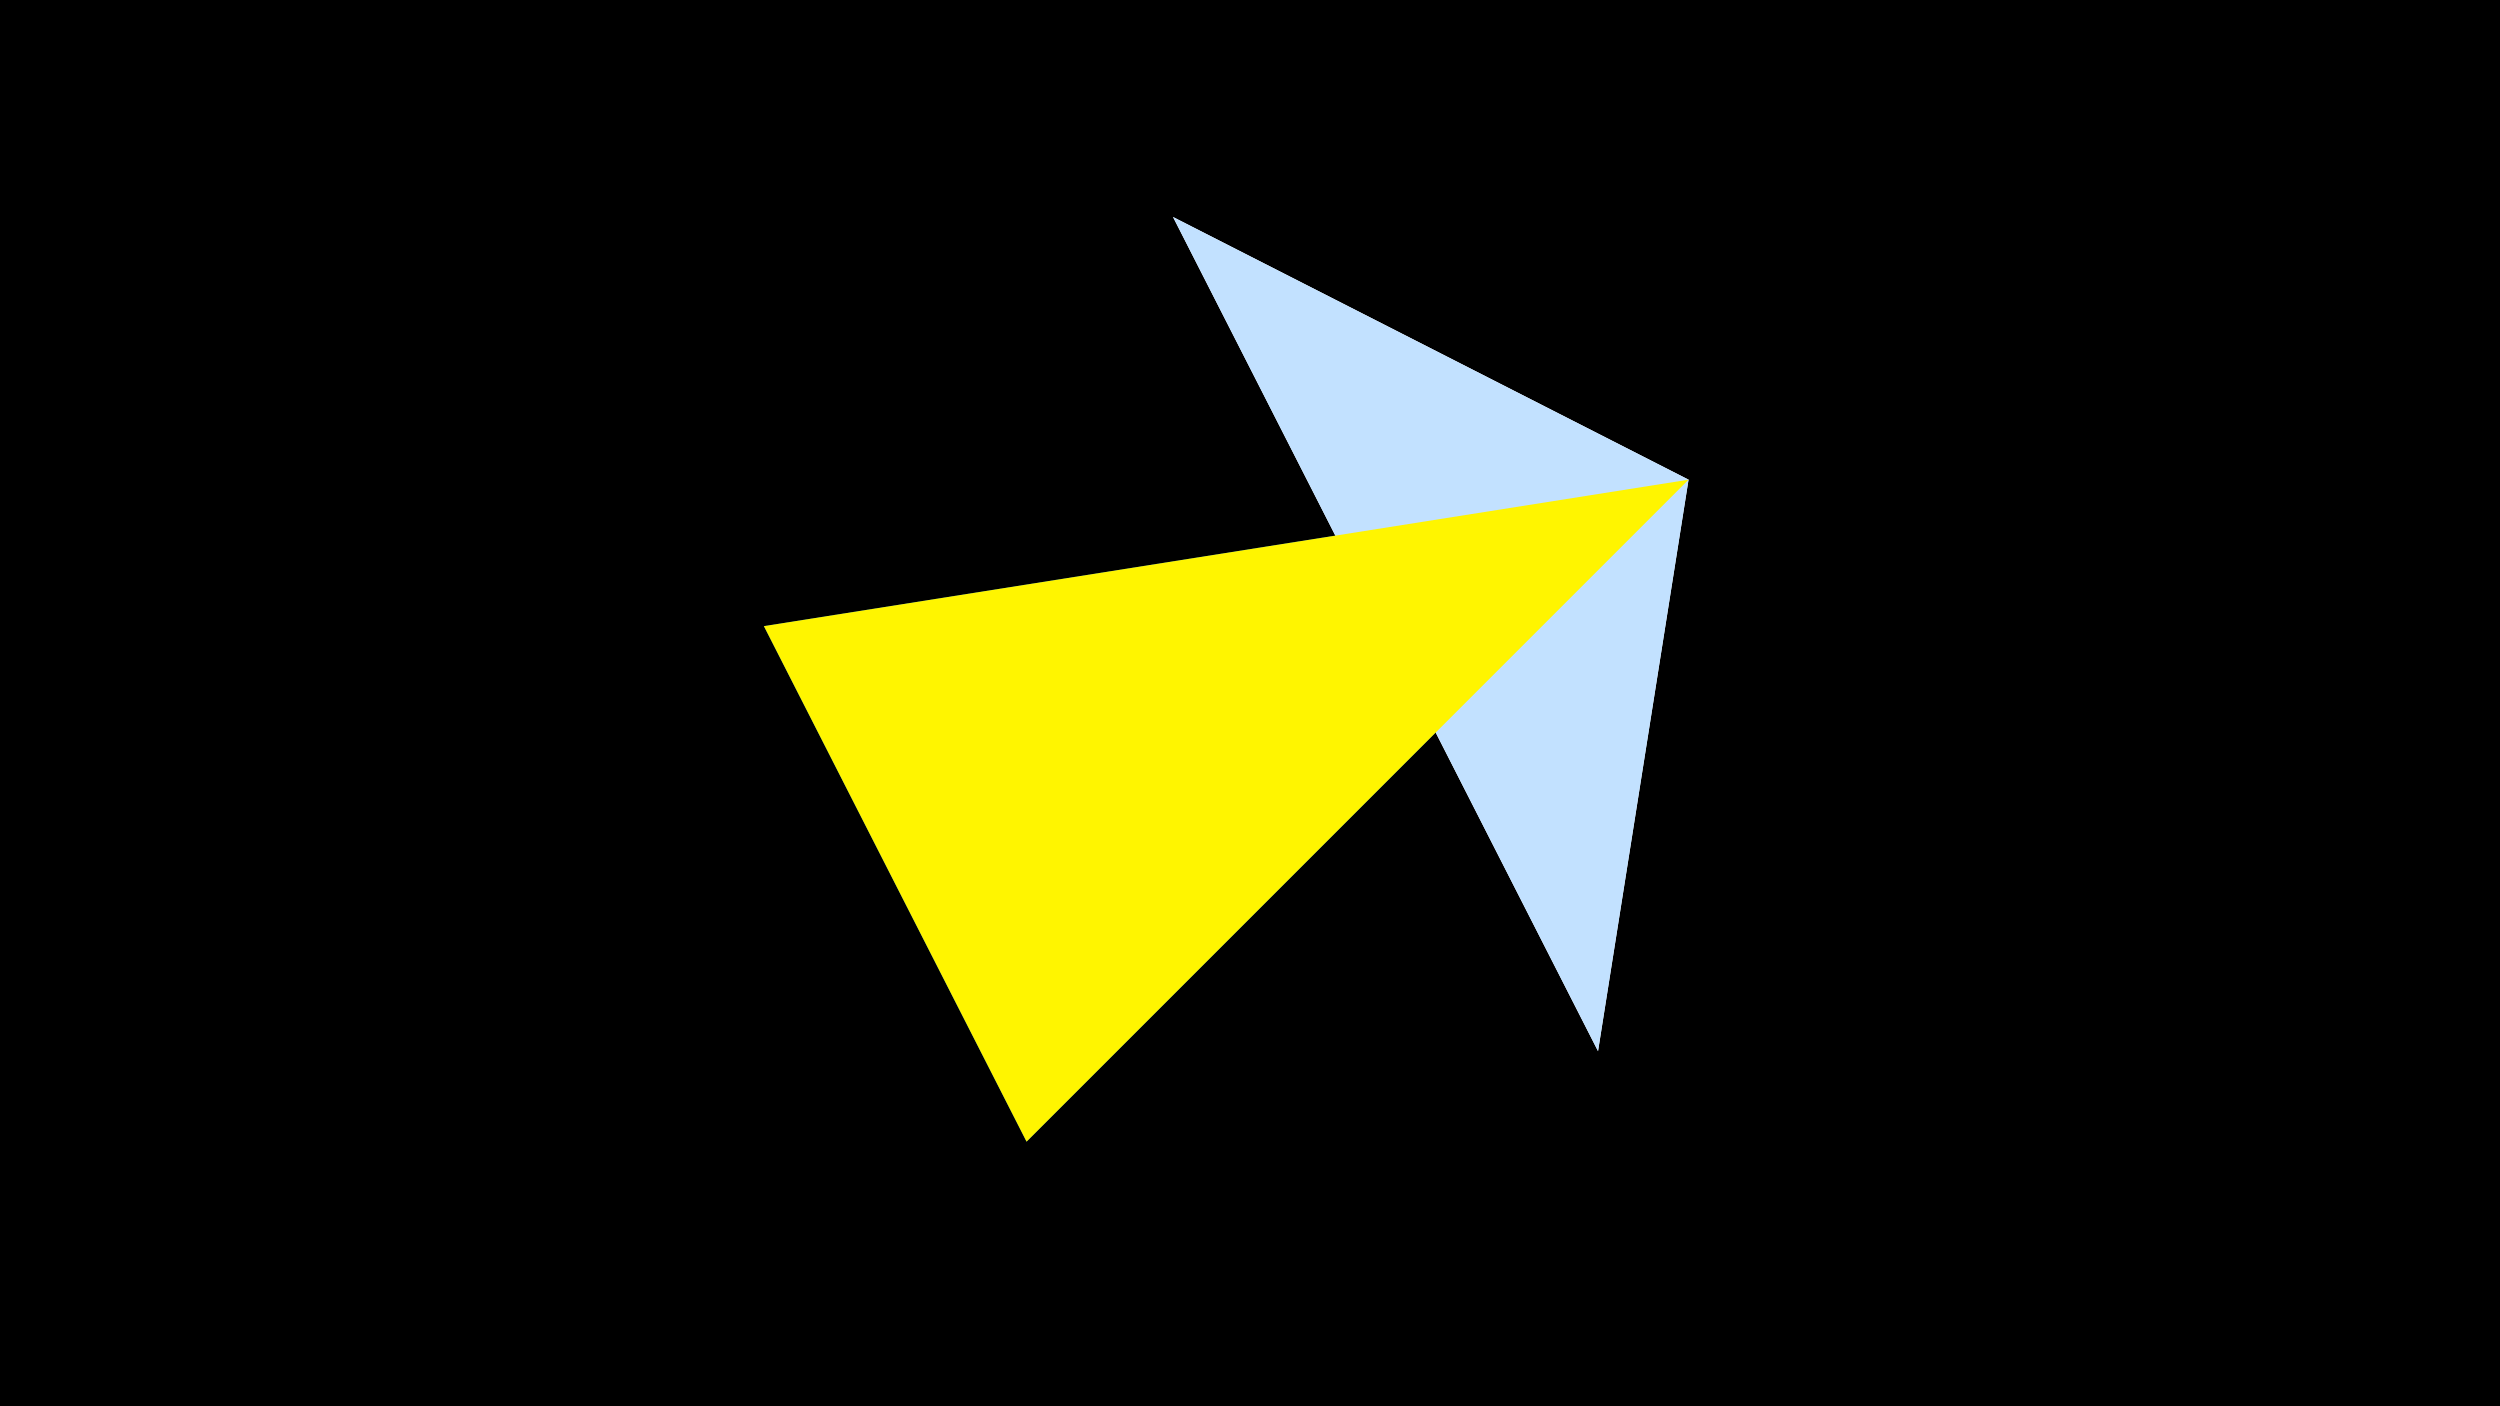 <svg width="1200" height="675" viewBox="-500 -500 1200 675" xmlns="http://www.w3.org/2000/svg"><title>juwel 19380</title><path d="M-500-500h1200v675h-1200z" fill="#000"/><path d="M310.5,-269.755L63.042,-395.841 267.054,4.554 Z" fill="#fff"/><path d="M-7.255,48L310.5,-269.755 -133.341,-199.458 Z" fill="#005bbb"/><path d="M63.042,-395.841L267.054,4.554 310.5,-269.755 Z" fill="#c2e1ff"/><path d="M310.5,-269.755L-133.341,-199.458 -7.255,48 Z" fill="#fff500"/></svg>